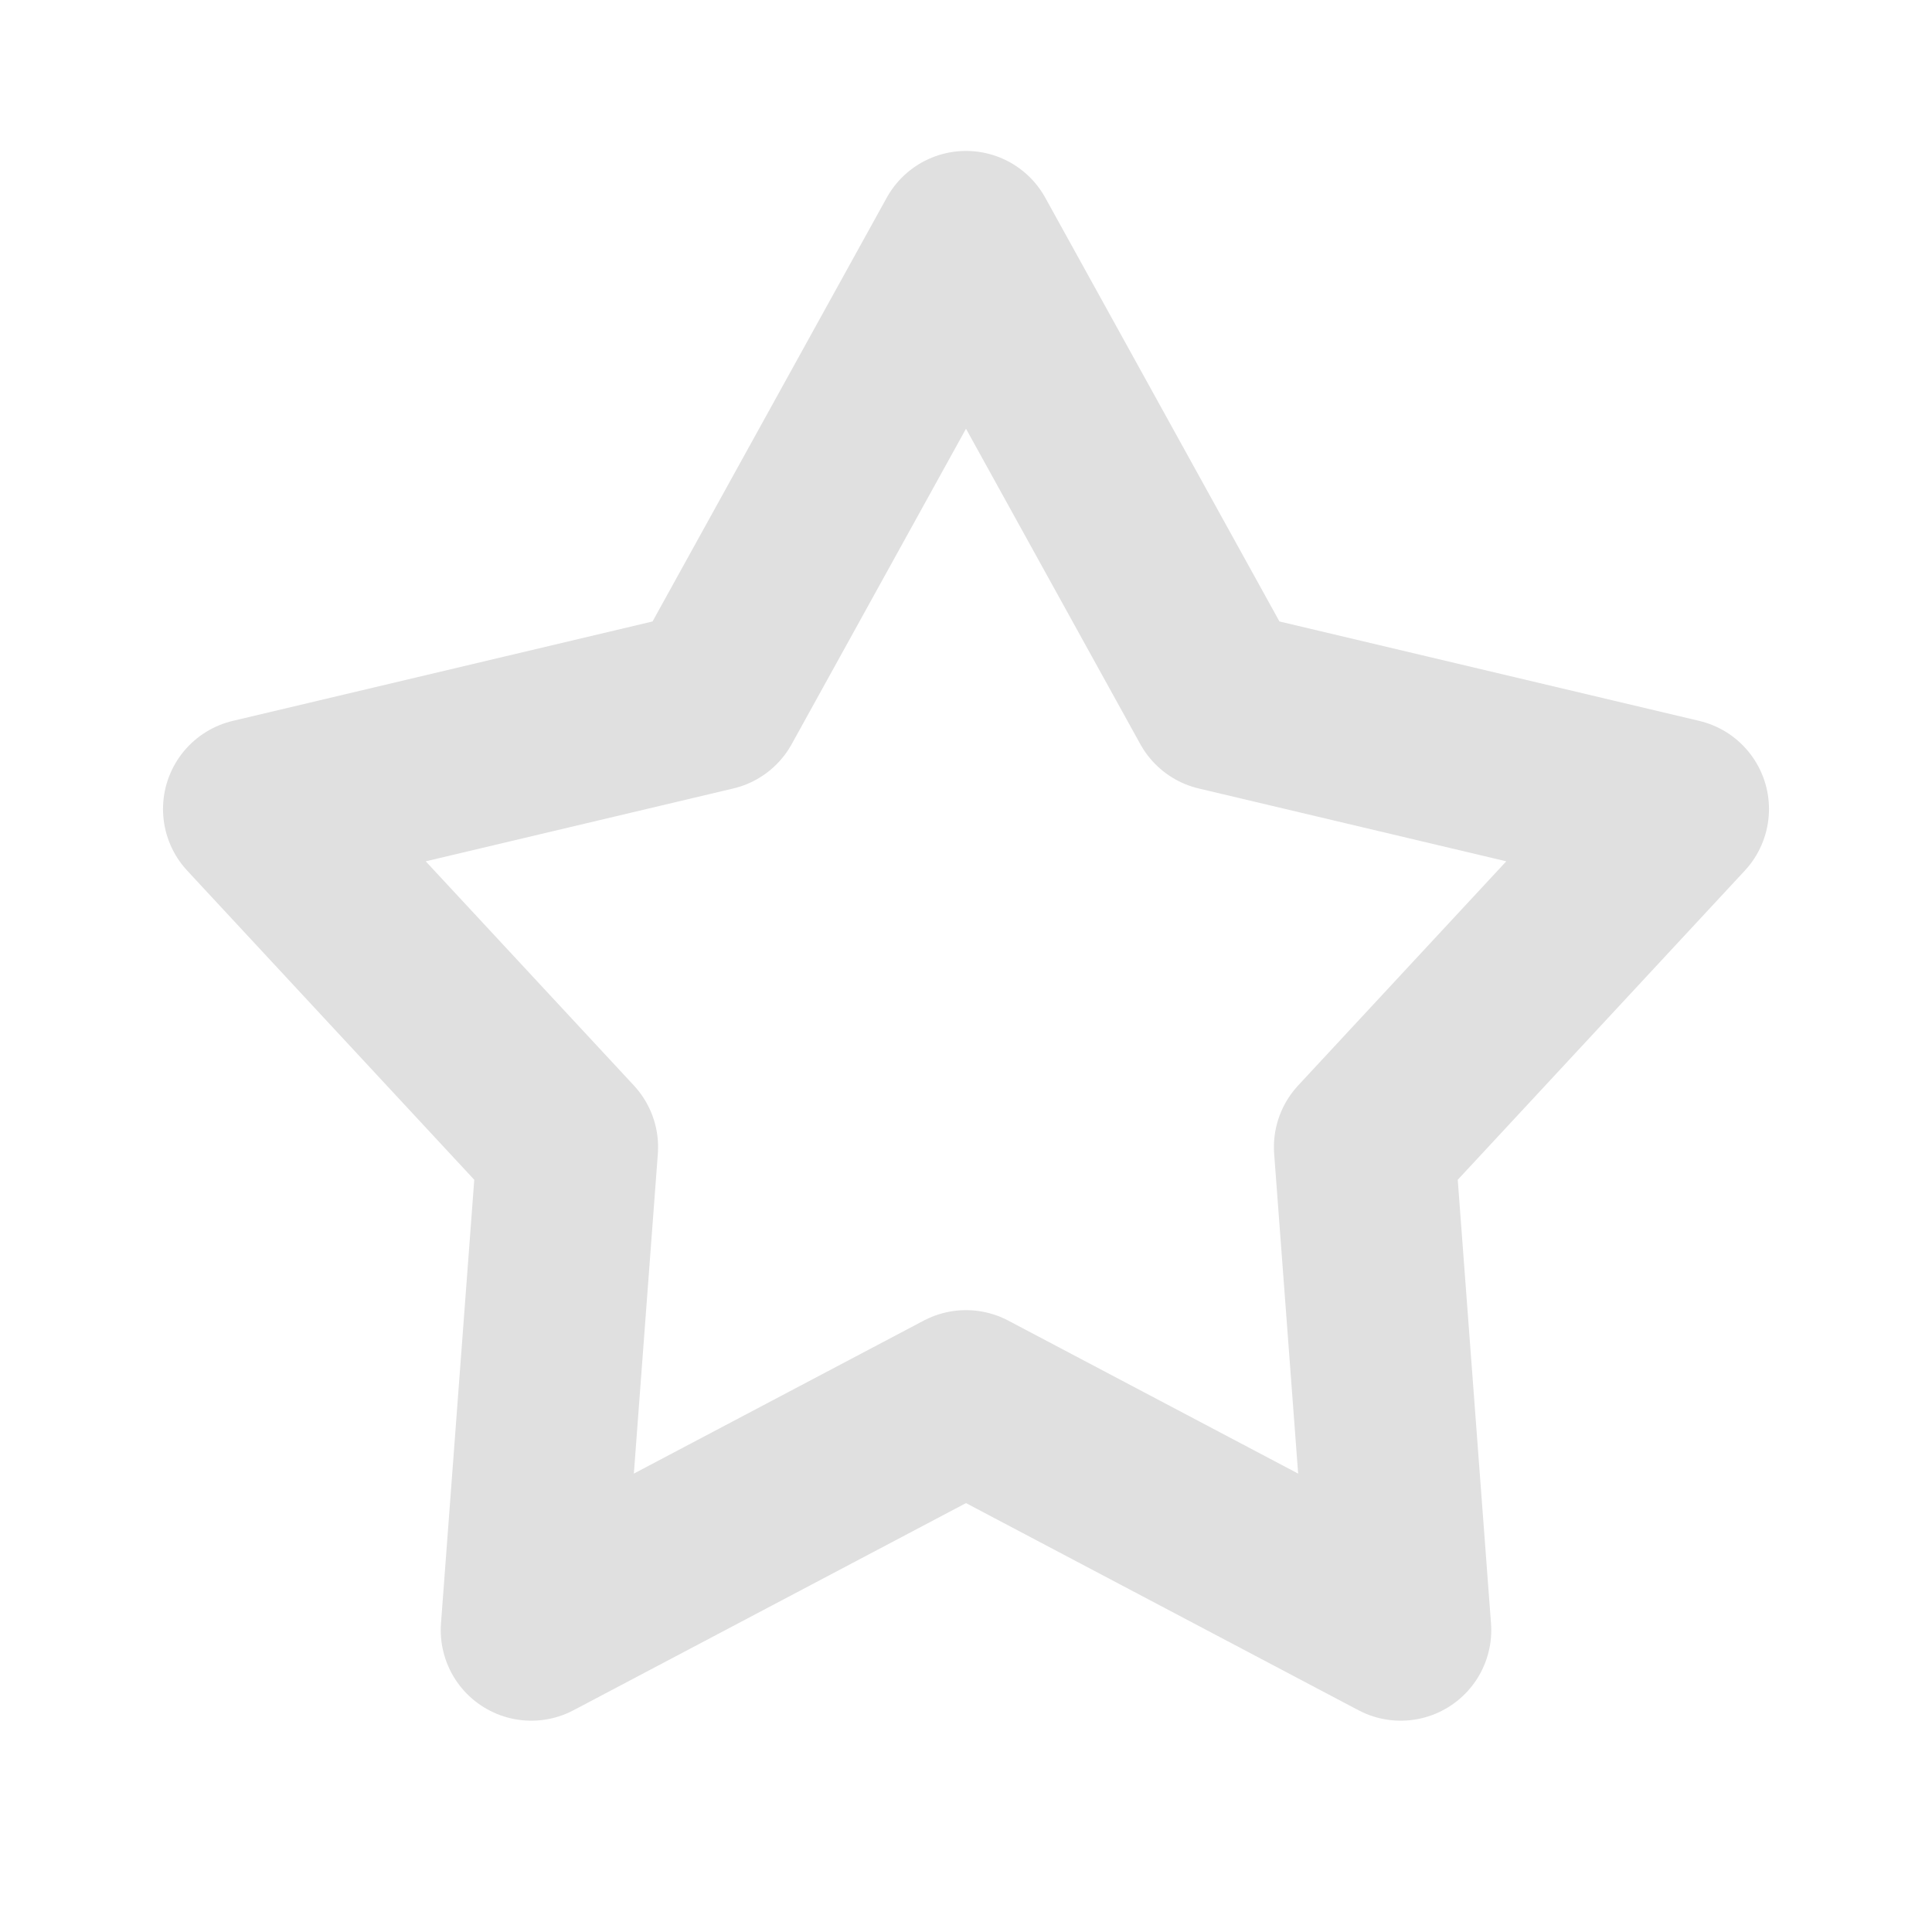 <svg version="1.1" viewBox="0 0 16 16" xmlns="http://www.w3.org/2000/svg"><path d="m8 2 2.1 3.8 3.8 0.9-2.6 2.8 0.3 4-3.6-1.9-3.6 1.9 0.3-4-2.6-2.8 3.8-0.9z" fill="none" stroke="#e0e0e0" stroke-linejoin="round" stroke-width="1.5"/></svg>
